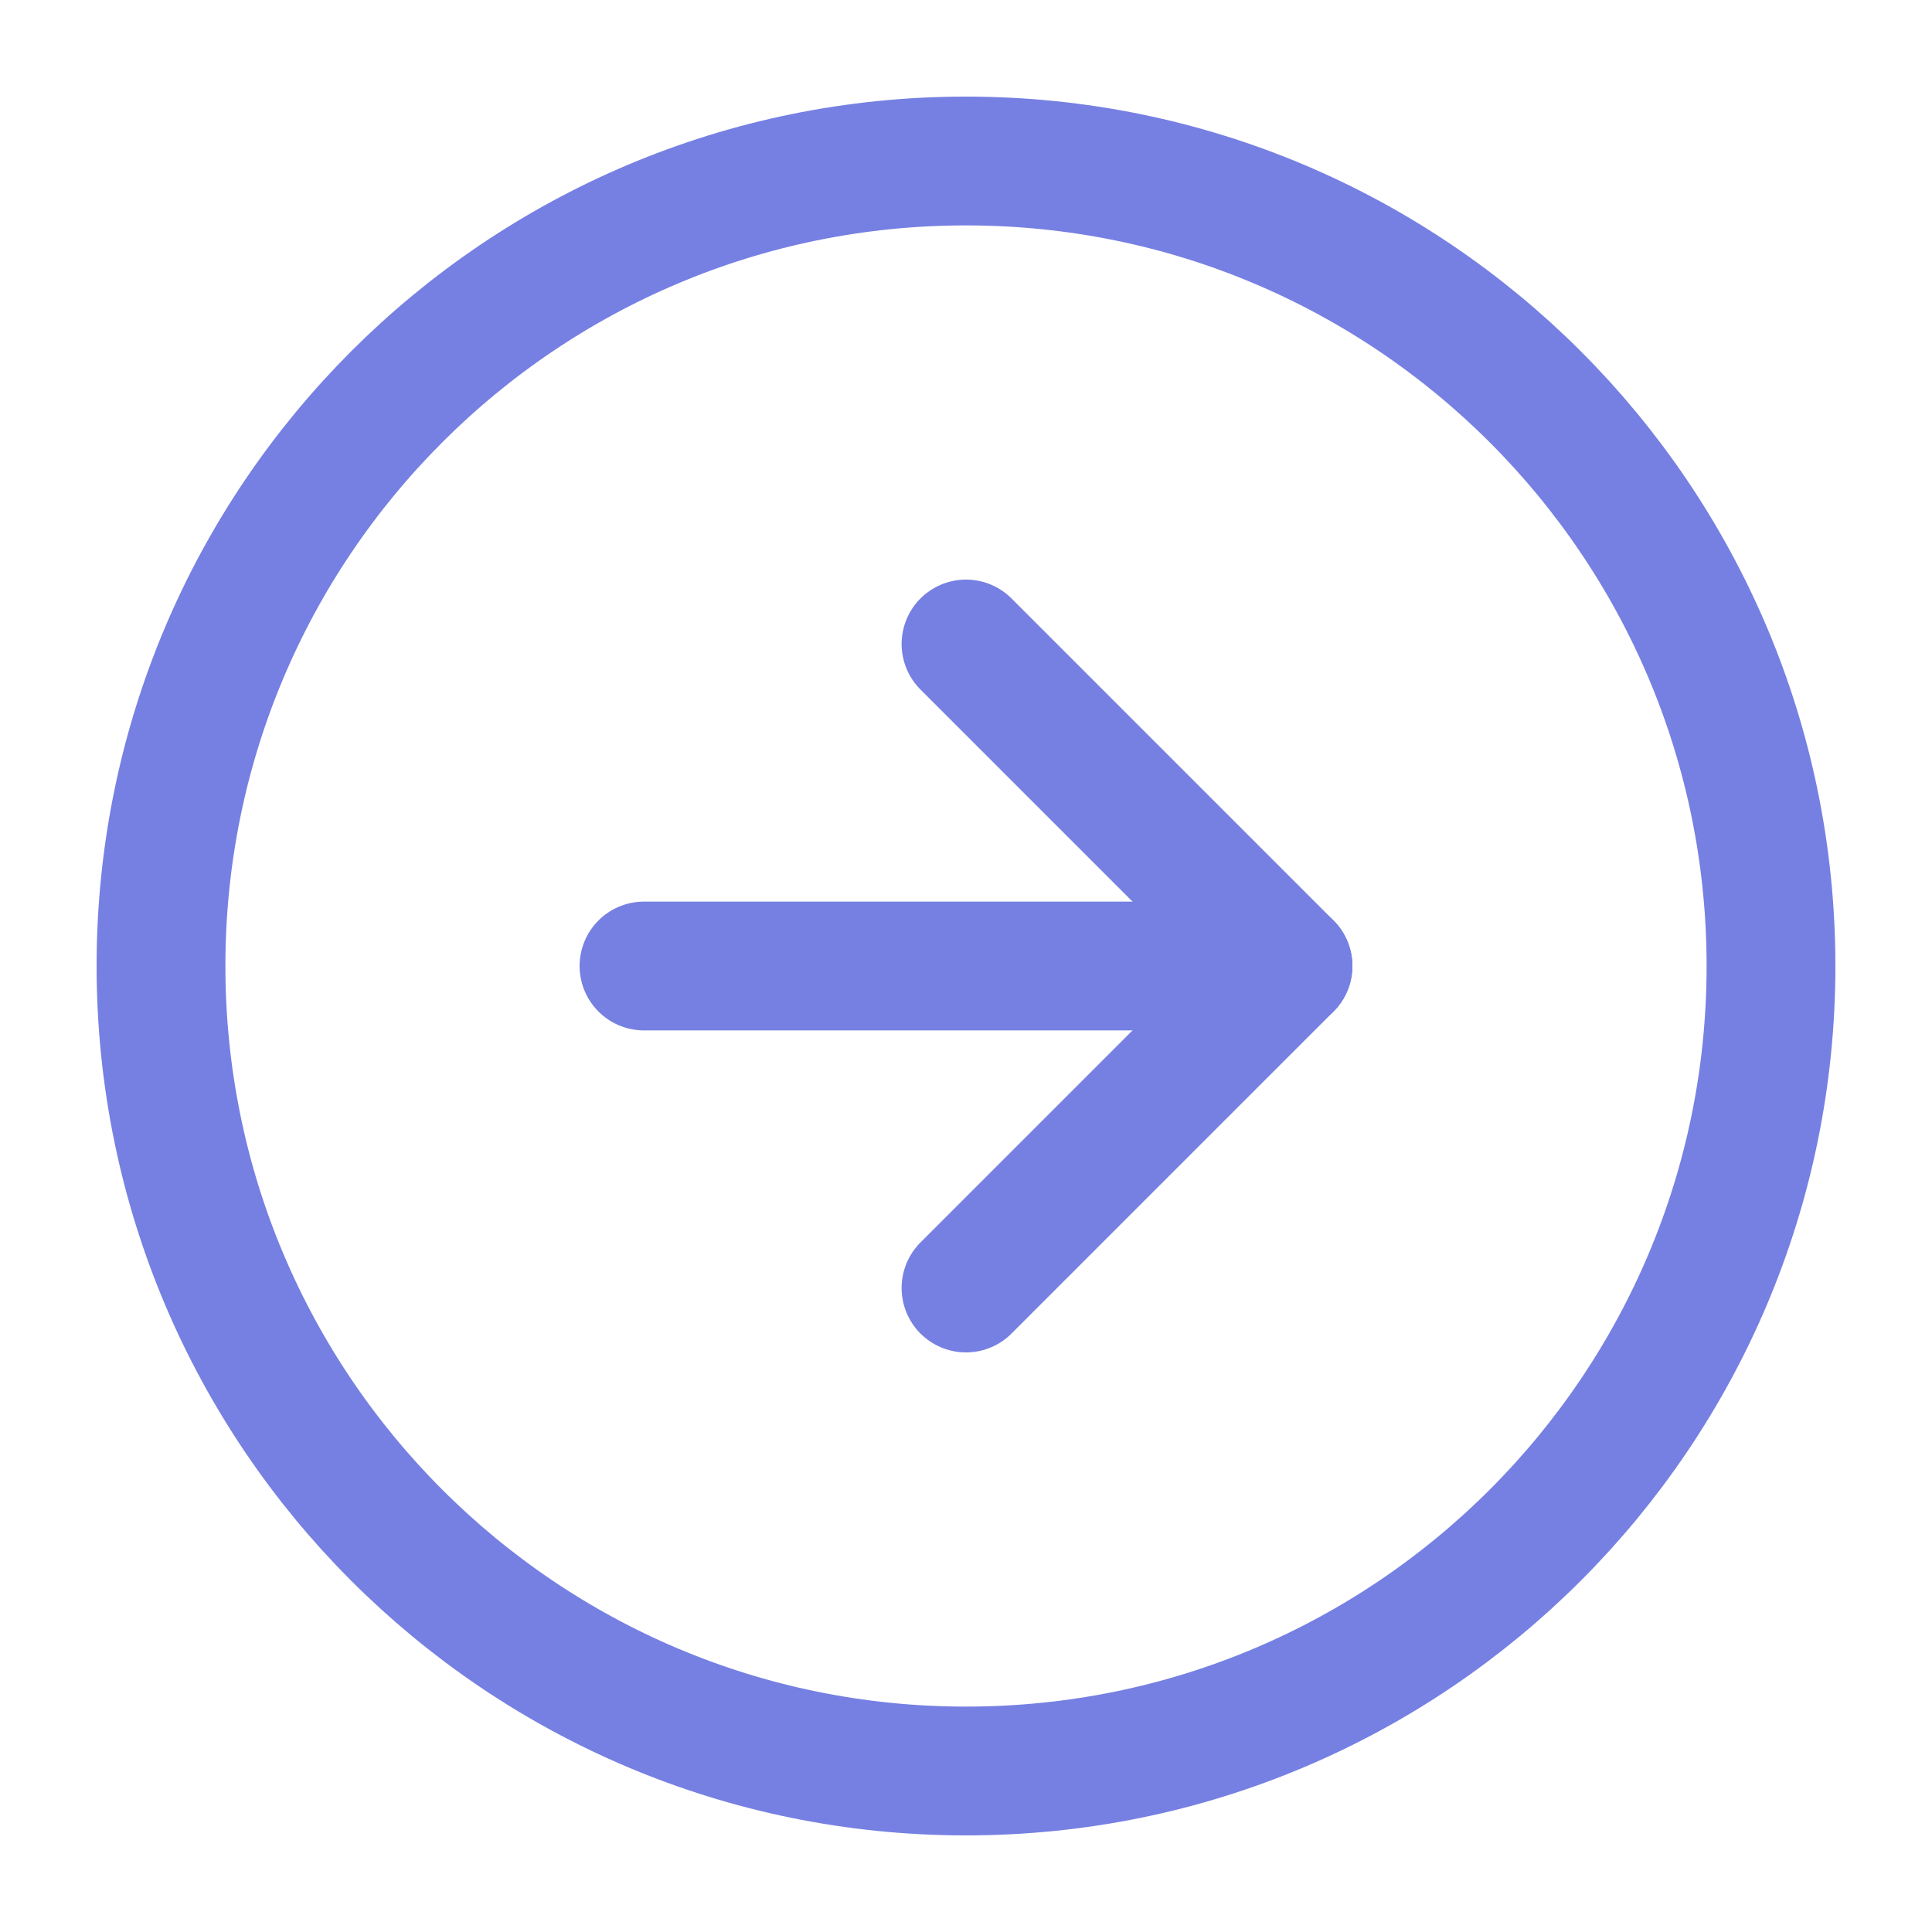 <svg width="30" height="30" viewBox="0 0 30 30" fill="none" xmlns="http://www.w3.org/2000/svg">
<path d="M15 27.5C21.904 27.5 27.5 21.904 27.5 15C27.5 8.096 21.904 2.5 15 2.5C8.096 2.5 2.5 8.096 2.5 15C2.5 21.904 8.096 27.5 15 27.5Z" stroke="#7680E2" stroke-width="2" stroke-linecap="round" stroke-linejoin="round"/>
<path d="M15 20L20 15L15 10" stroke="#7680E2" stroke-width="2" stroke-linecap="round" stroke-linejoin="round"/>
<path d="M10 15H20" stroke="#7680E2" stroke-width="2" stroke-linecap="round" stroke-linejoin="round"/>
</svg>
